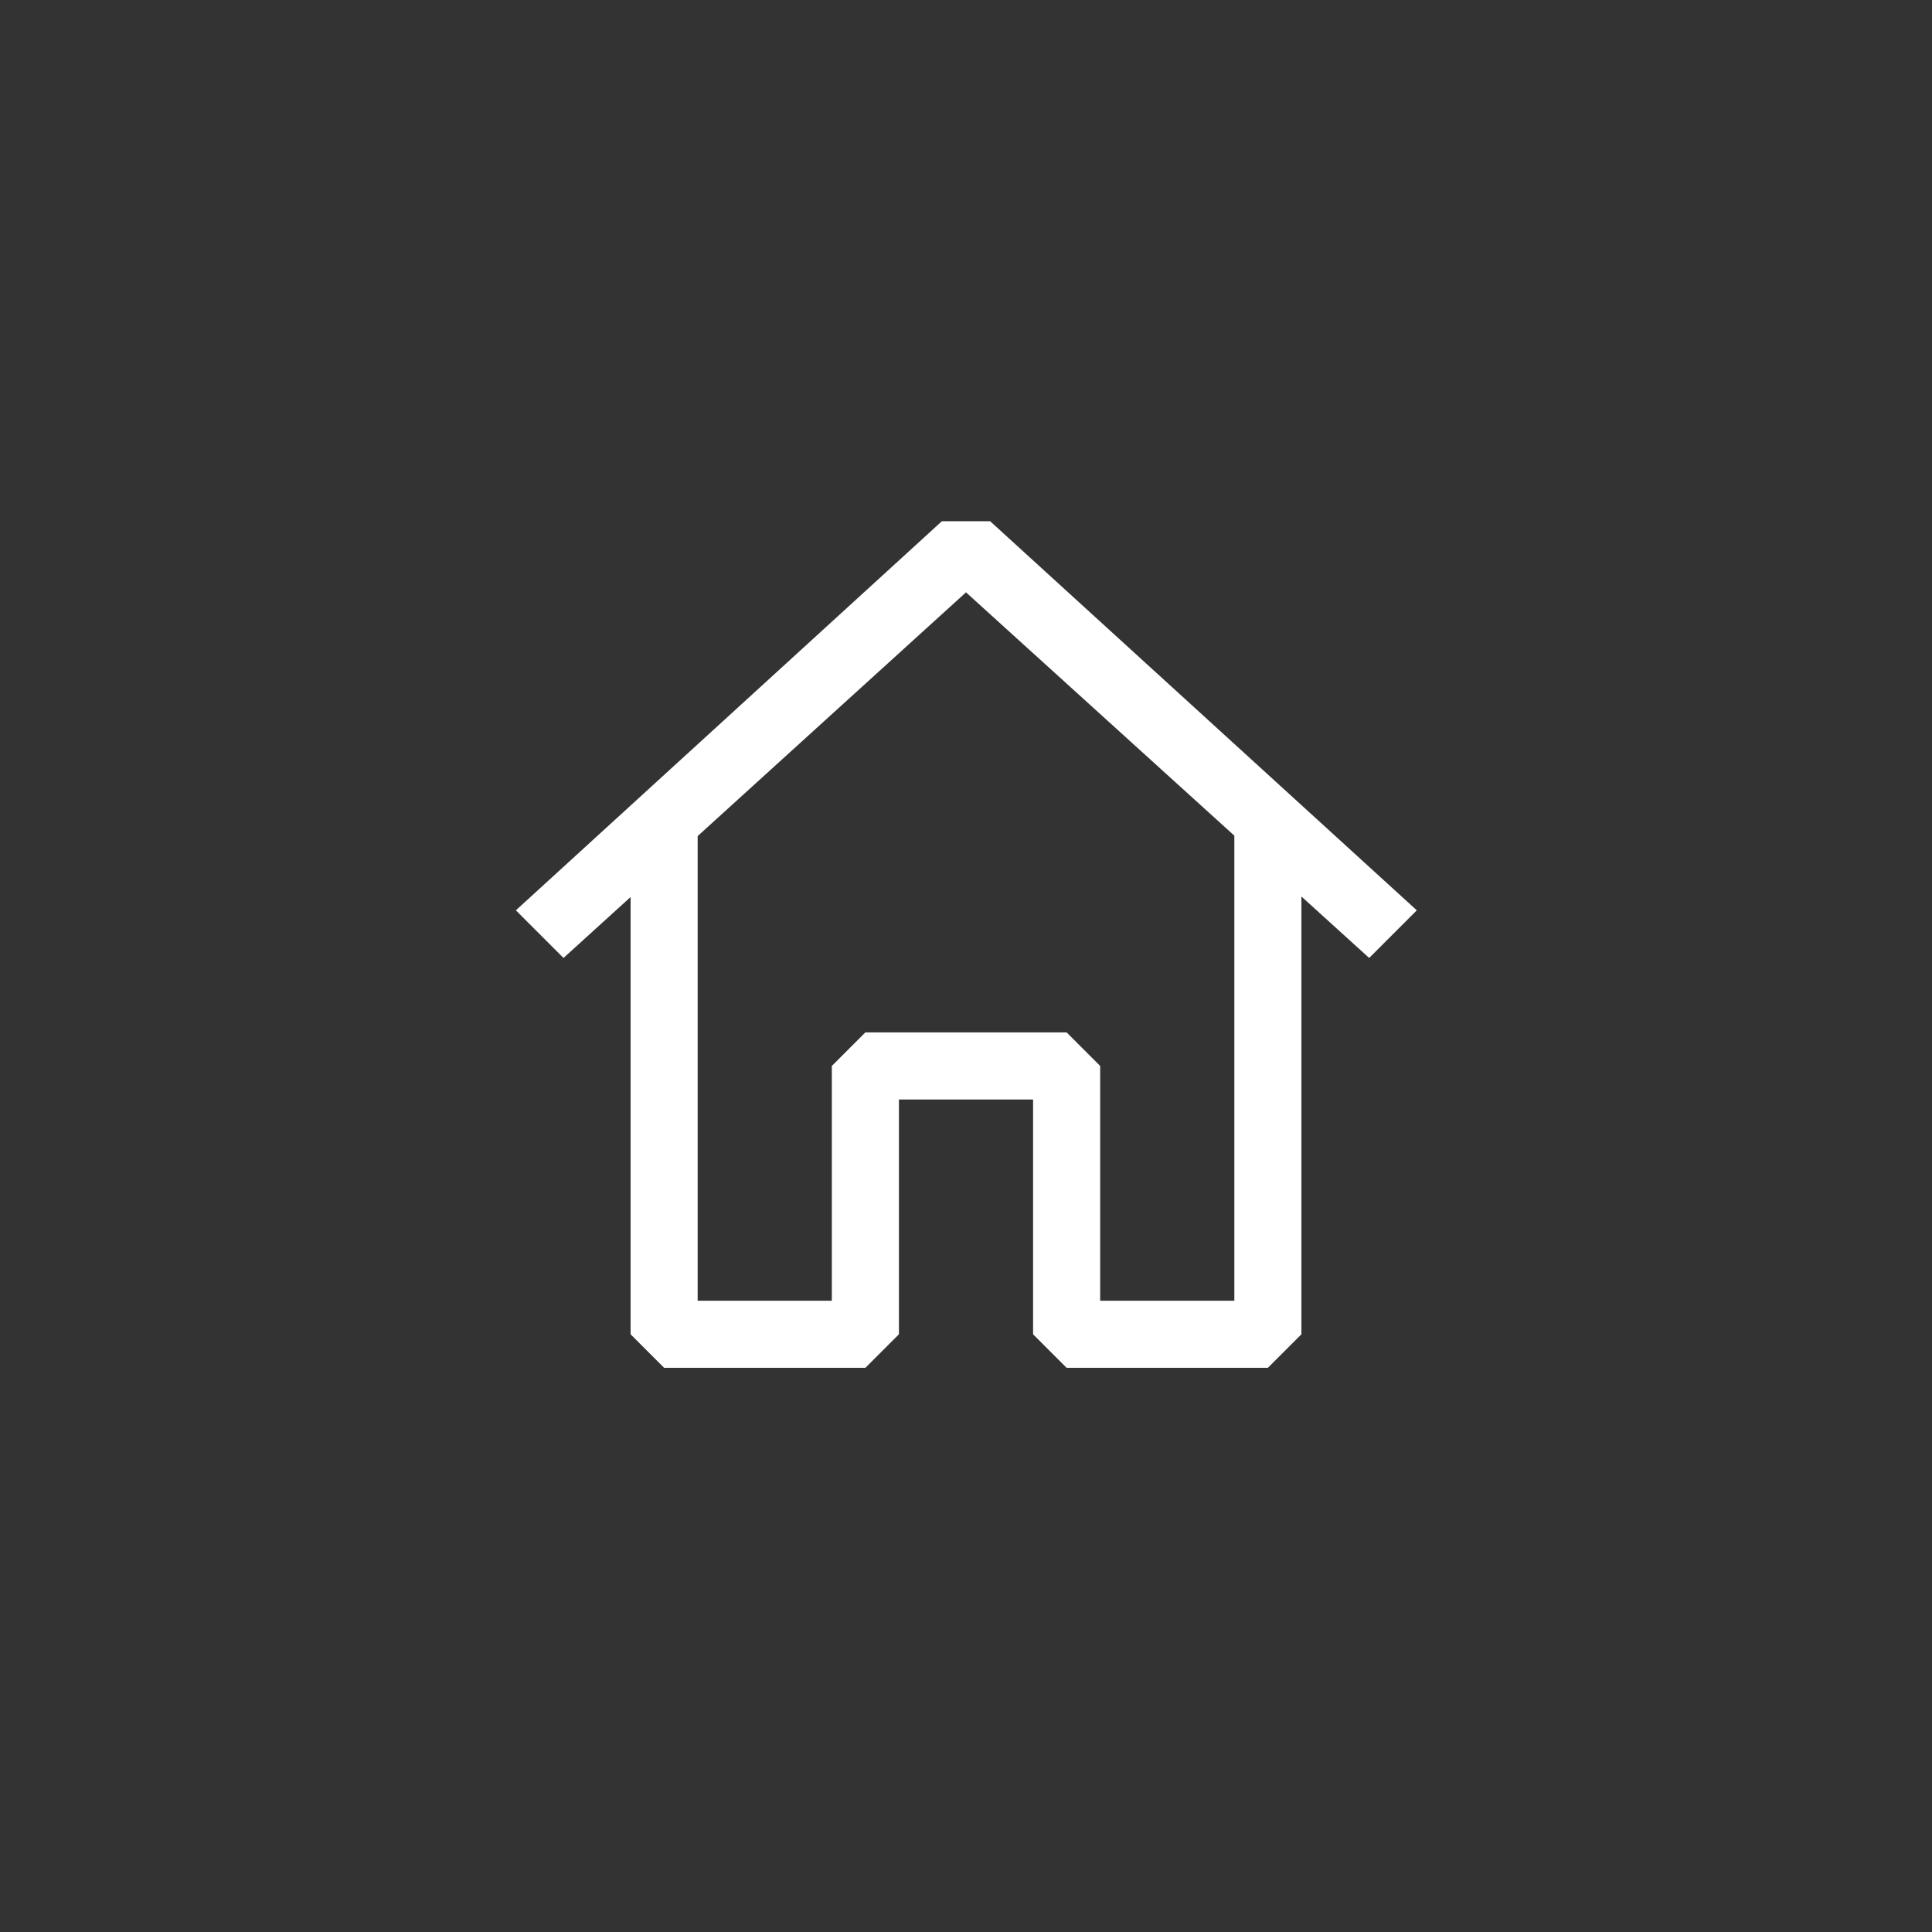 <svg width="144" height="144" xmlns="http://www.w3.org/2000/svg" fill="white"><rect width="100%" height="100%" fill="#333333" stroke="none"/><path fill-rule="evenodd" clip-rule="evenodd" d="M73.8 38.85L105.6 67.85L102.05 71.4L97 66.82V99.45L94.5 101.95H79.5L77 99.45V81.95H67V99.45L64.5 101.95H49.5L47 99.45V66.86L42 71.4L38.45 67.85L70.2 38.85H73.8ZM52 62.315V96.95H62V79.45L64.5 76.95H79.5L82 79.45V96.95H92V62.285L72 44.15L52 62.315Z"></path></svg>